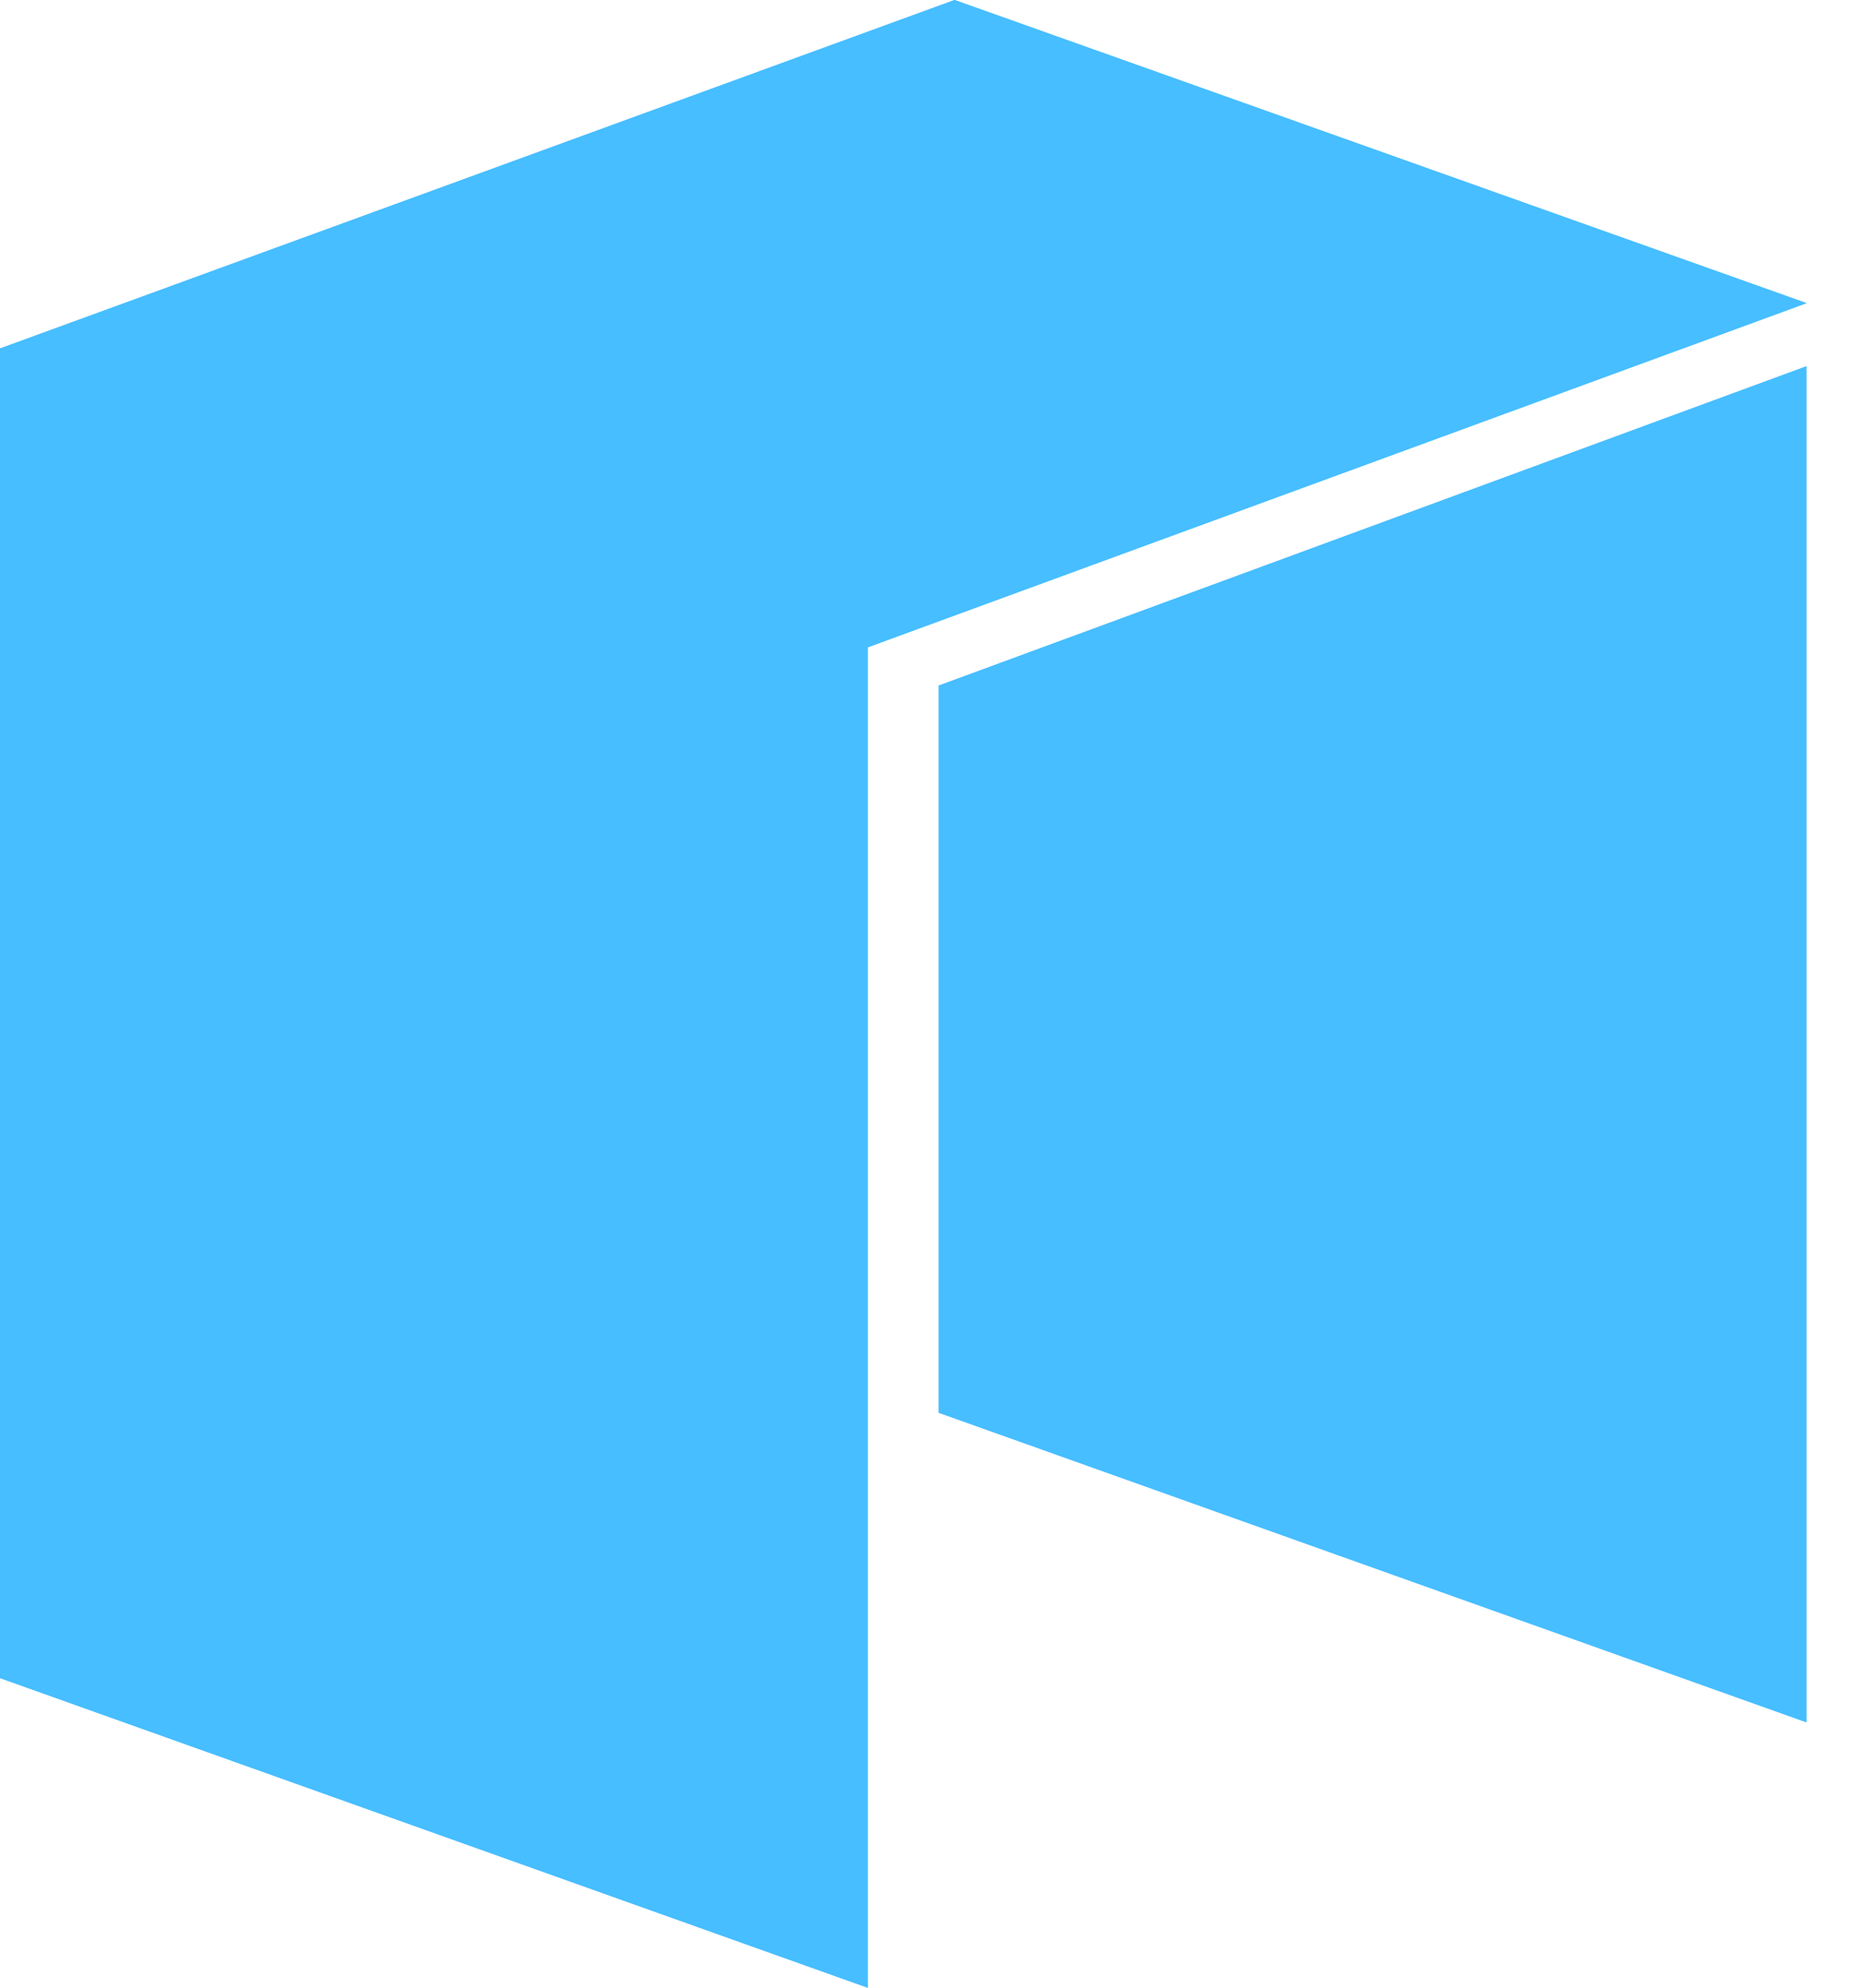 <svg width="30" height="32" viewBox="0 0 30 32" fill="none" xmlns="http://www.w3.org/2000/svg">
<path d="M0 5.61V27.015L13.973 32V10.421L29.091 4.88L15.371 0L0 5.61Z" fill="#47BEFF"/>
<path d="M15.116 11.037V22.743L29.09 27.727V5.896L15.116 11.037Z" fill="#47BEFF"/>
<path d="M0 5.61V27.015L13.973 32V10.421L29.091 4.88L15.371 0L0 5.61Z" fill="#47BEFF"/>
<path d="M15.116 11.037V22.743L29.09 27.727V5.896L15.116 11.037Z" fill="#47BEFF"/>
</svg>
